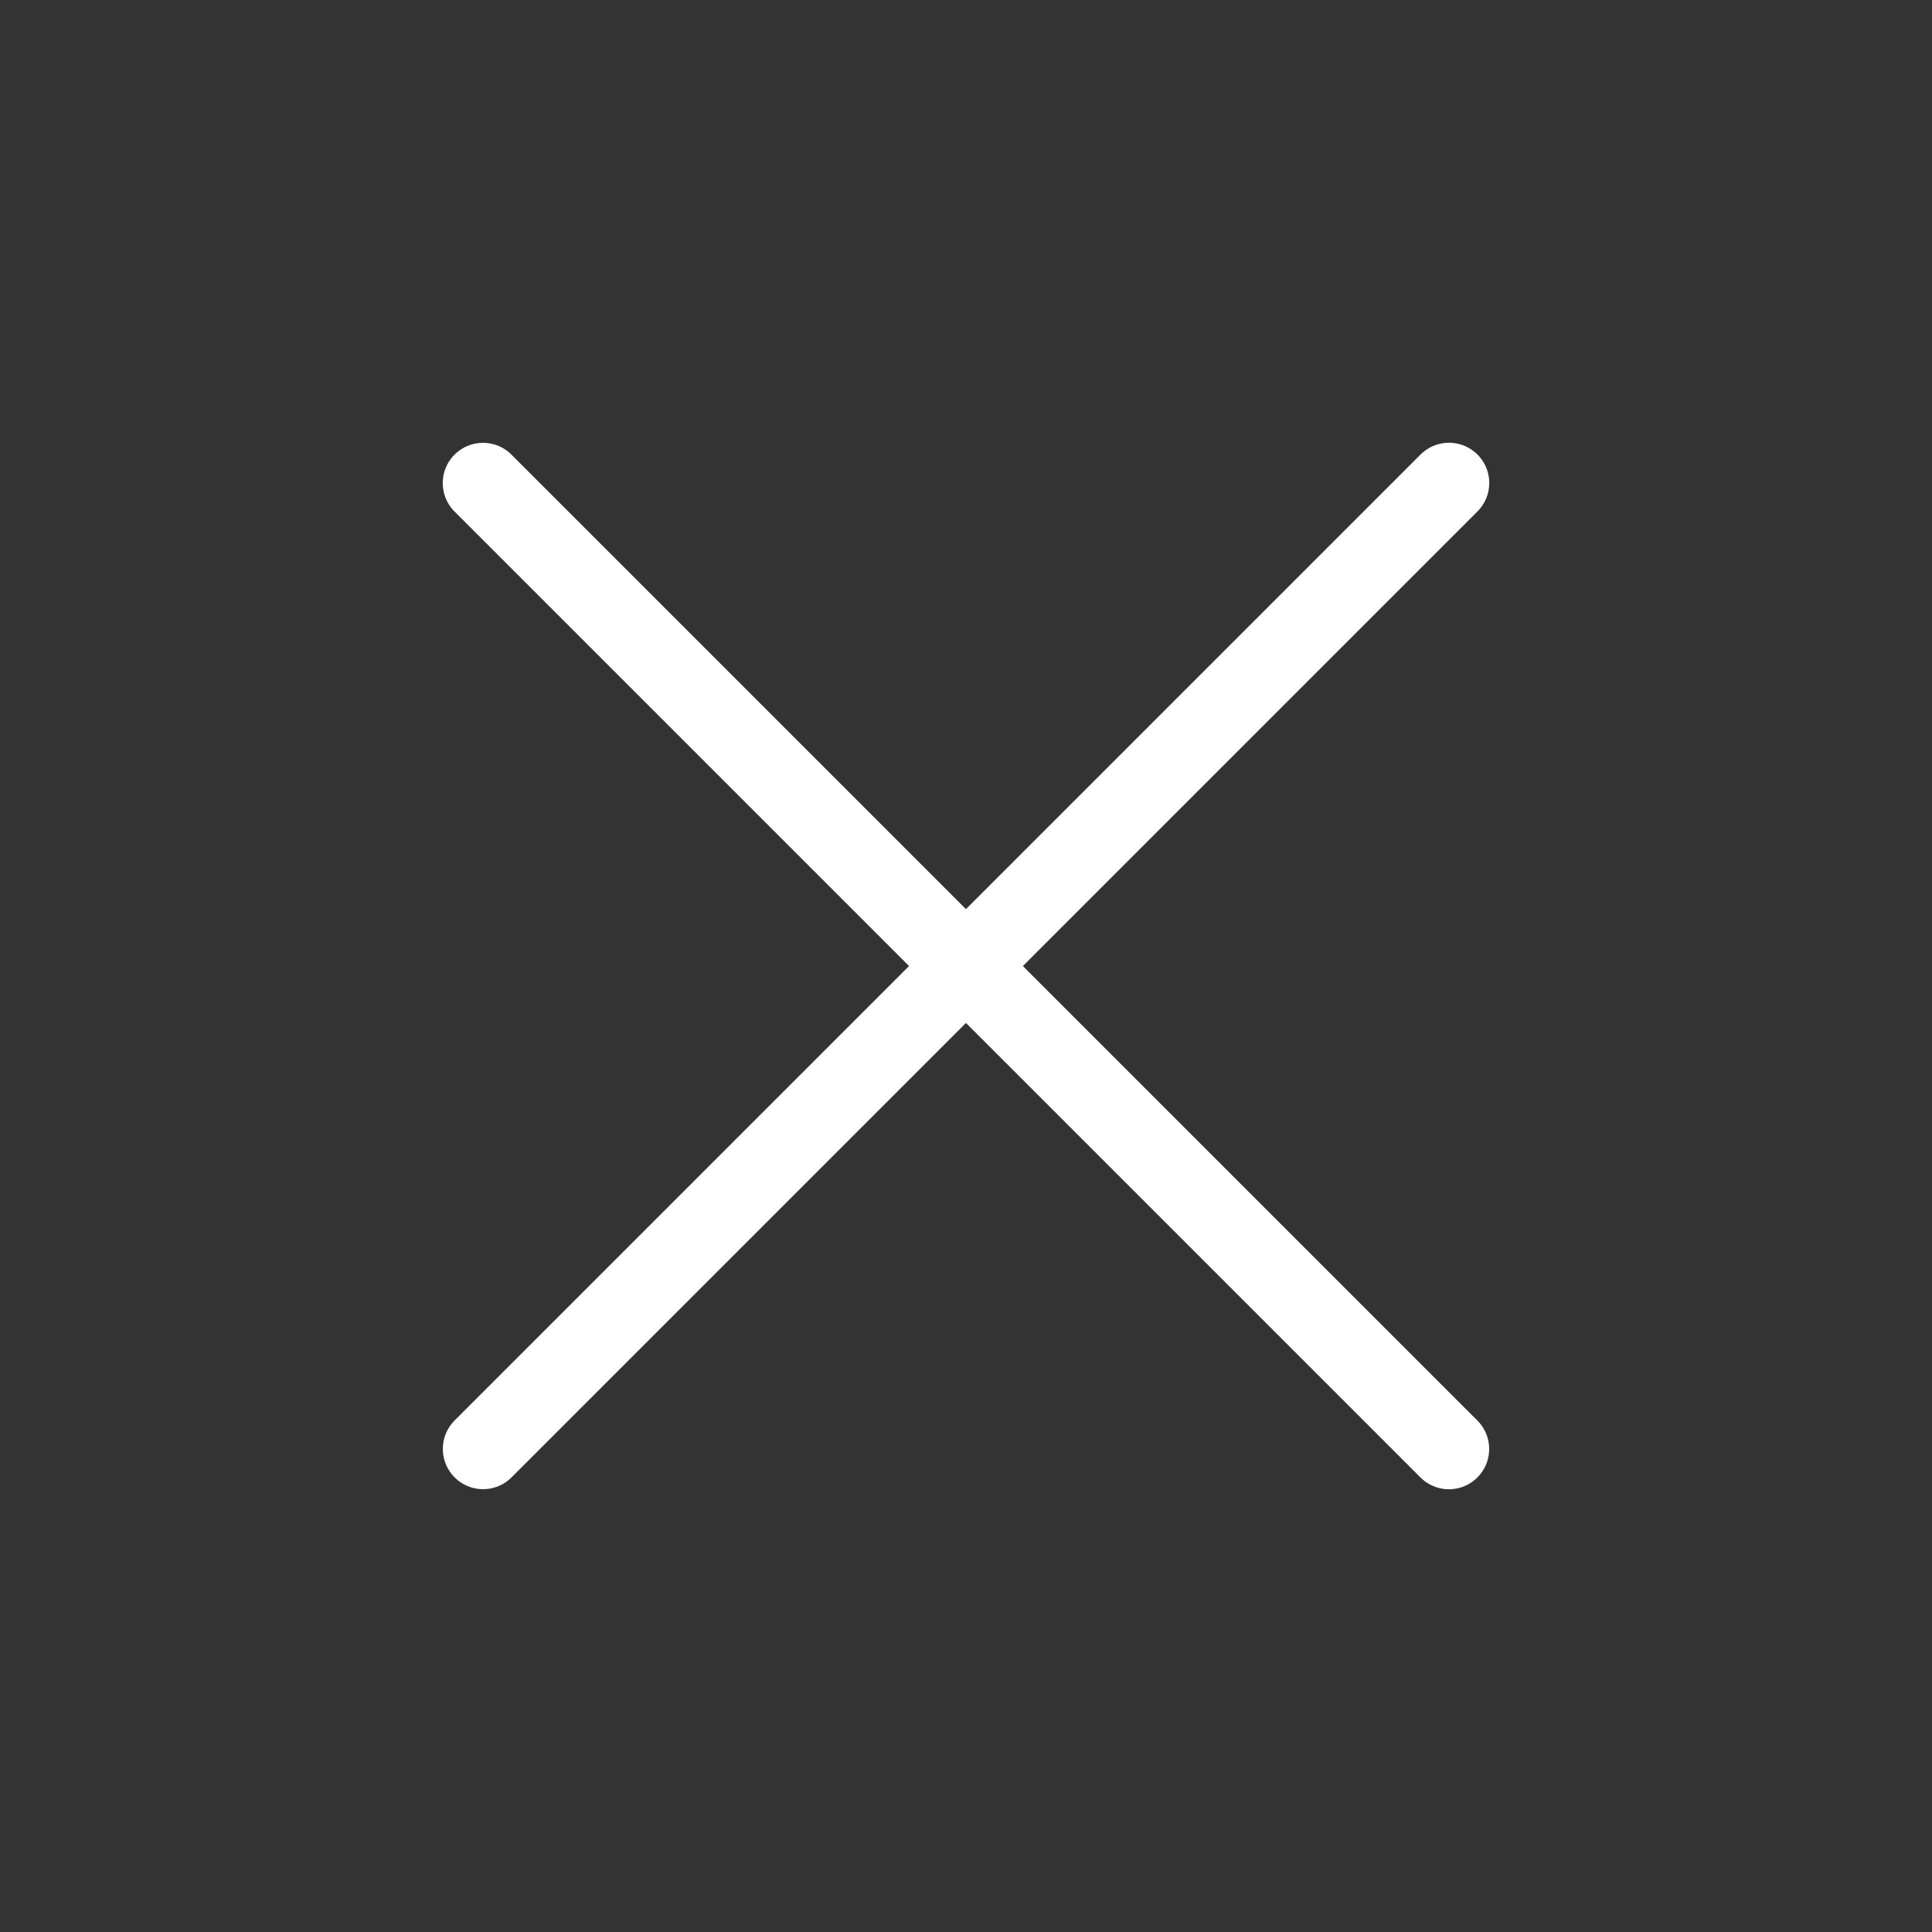 <svg xmlns="http://www.w3.org/2000/svg" viewBox="0 0 24 24" width="38" height="38" color="#ffffff" fill="none">
    <rect x="0" y="0" width="24" height="24" fill="#333333" stroke="none"/>
    <path d="M18 6L6.001 17.999M17.999 18L6 6.001" stroke="white" stroke-width="1" stroke-linecap="round" stroke-linejoin="round" />
</svg>
